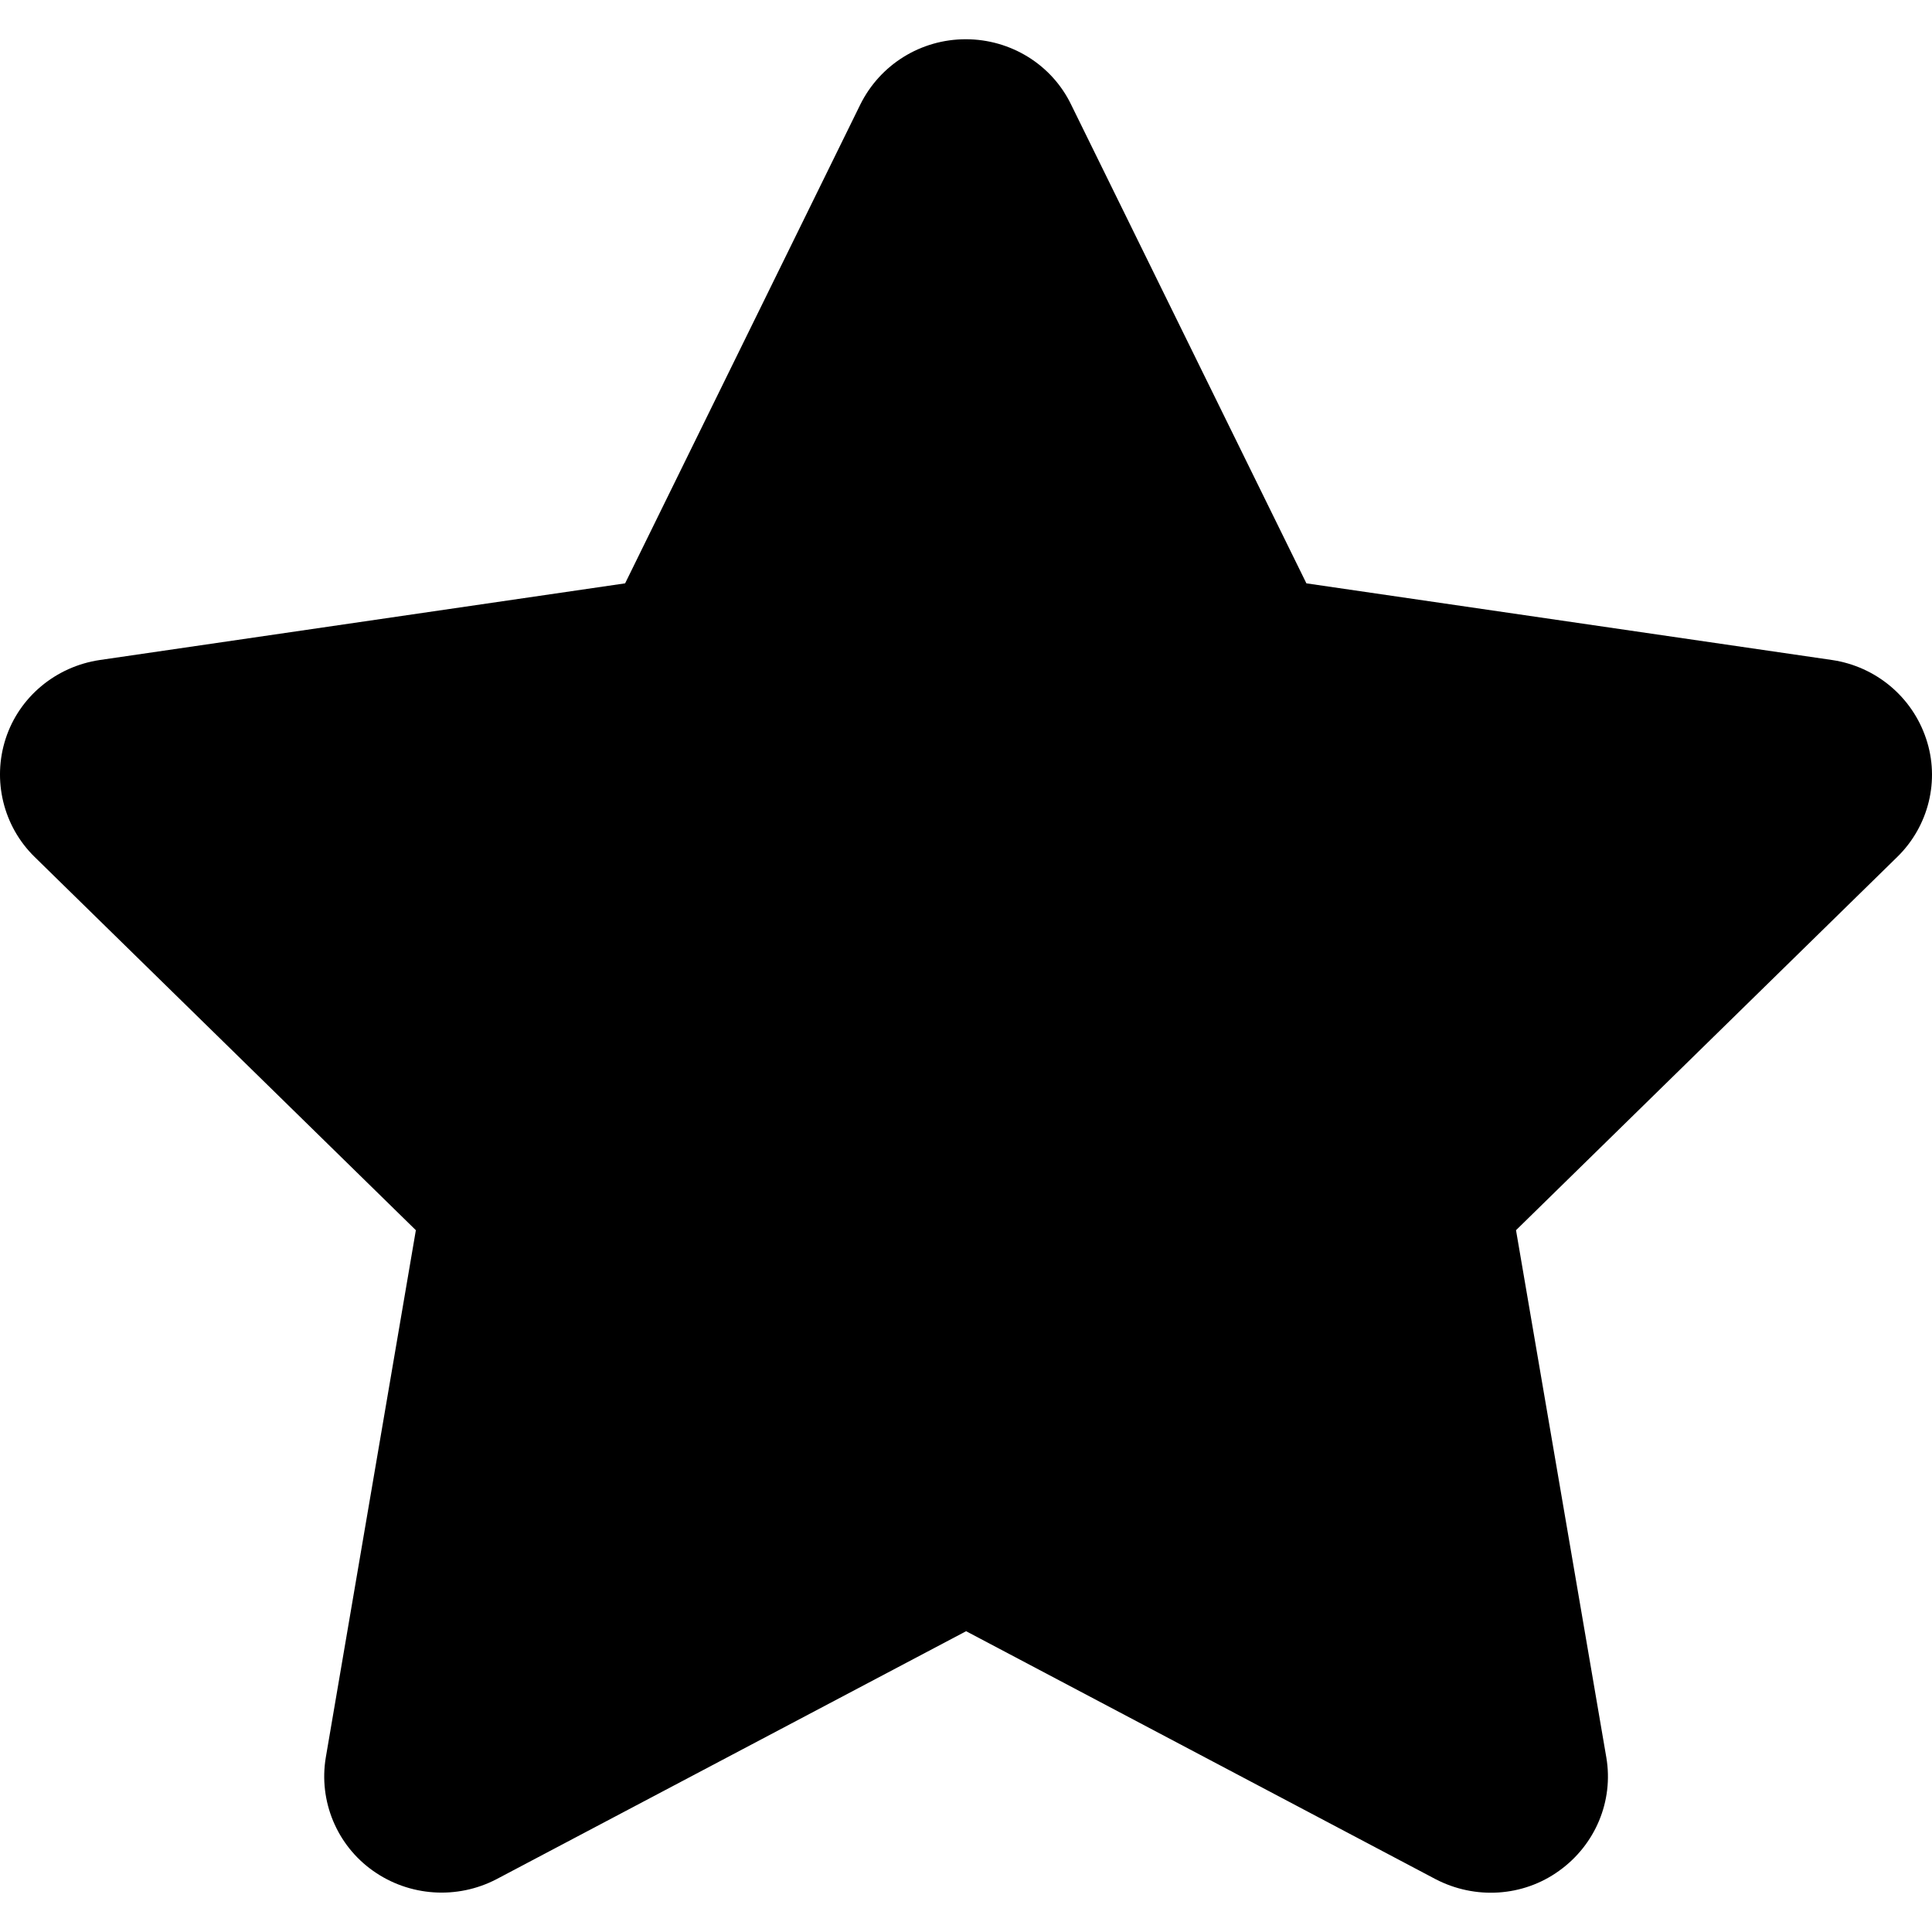<svg viewBox="0 0 16 16" xmlns="http://www.w3.org/2000/svg"><path d="M8.87 0.865C8.71 0.535 8.371 0.325 7.998 0.325C7.625 0.325 7.289 0.535 7.125 0.865L5.177 4.831L0.826 5.466C0.462 5.52 0.159 5.772 0.047 6.117C-0.065 6.461 0.026 6.842 0.287 7.097L3.444 10.188L2.698 14.555C2.638 14.915 2.789 15.281 3.089 15.493C3.389 15.706 3.786 15.733 4.113 15.562L8.001 13.509L11.888 15.562C12.216 15.733 12.613 15.709 12.912 15.493C13.212 15.278 13.364 14.915 13.303 14.555L12.555 10.188L15.712 7.097C15.973 6.842 16.067 6.461 15.951 6.117C15.836 5.772 15.536 5.52 15.173 5.466L10.819 4.831L8.87 0.865Z"/></svg>